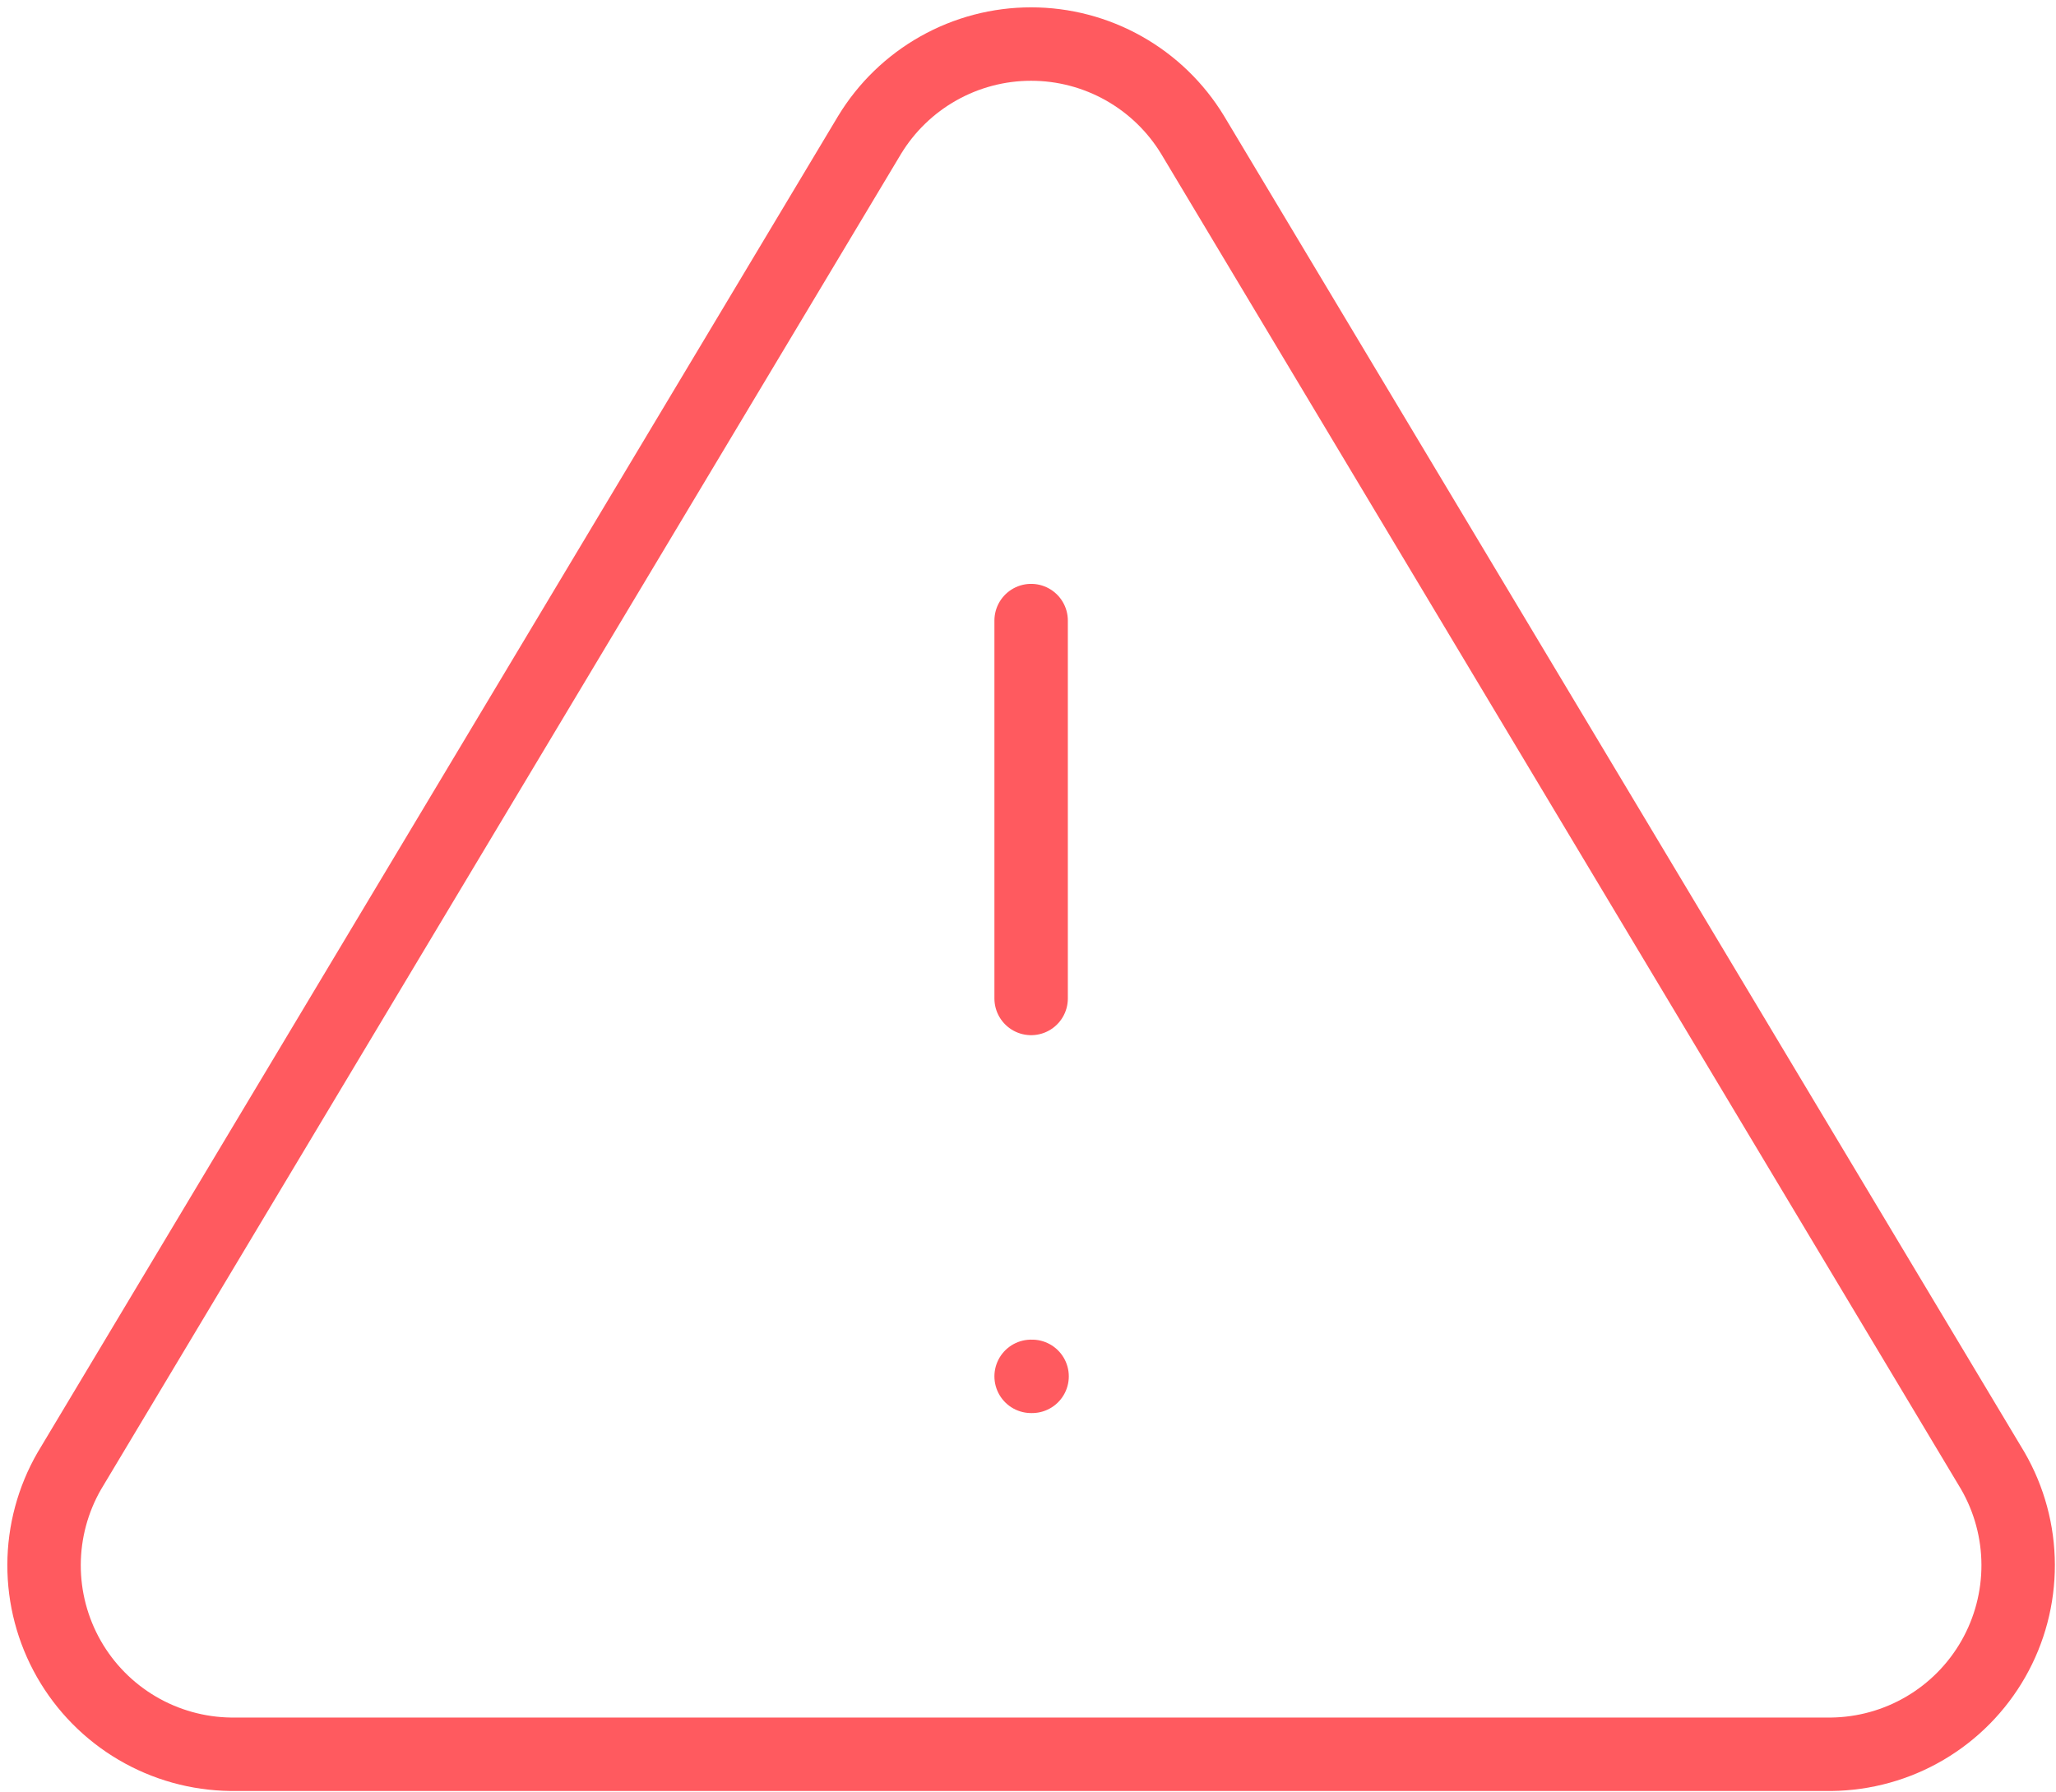 <svg width="140" height="122" viewBox="0 0 140 122" fill="none" xmlns="http://www.w3.org/2000/svg">
<path d="M59.211 9.193L4.724 100.155C3.601 102.1 3.006 104.306 3 106.553C2.994 108.799 3.576 111.008 4.688 112.96C5.801 114.912 7.405 116.538 9.341 117.677C11.277 118.817 13.478 119.429 15.725 119.454H124.698C126.945 119.429 129.146 118.817 131.082 117.677C133.018 116.538 134.622 114.912 135.735 112.96C136.847 111.008 137.429 108.799 137.423 106.553C137.417 104.306 136.822 102.1 135.699 100.155L81.212 9.193C80.065 7.303 78.45 5.74 76.523 4.655C74.597 3.57 72.423 3 70.211 3C68 3 65.826 3.57 63.9 4.655C61.973 5.74 60.358 7.303 59.211 9.193V9.193Z" stroke="#FF5A5F" stroke-width="5" stroke-linecap="round" stroke-linejoin="round"/>
<path d="M70.213 42.257V67.989" stroke="#FF5A5F" stroke-width="5" stroke-linecap="round" stroke-linejoin="round"/>
<path d="M70.213 93.721H70.278" stroke="#FF5A5F" stroke-width="5" stroke-linecap="round" stroke-linejoin="round"/>
</svg>
